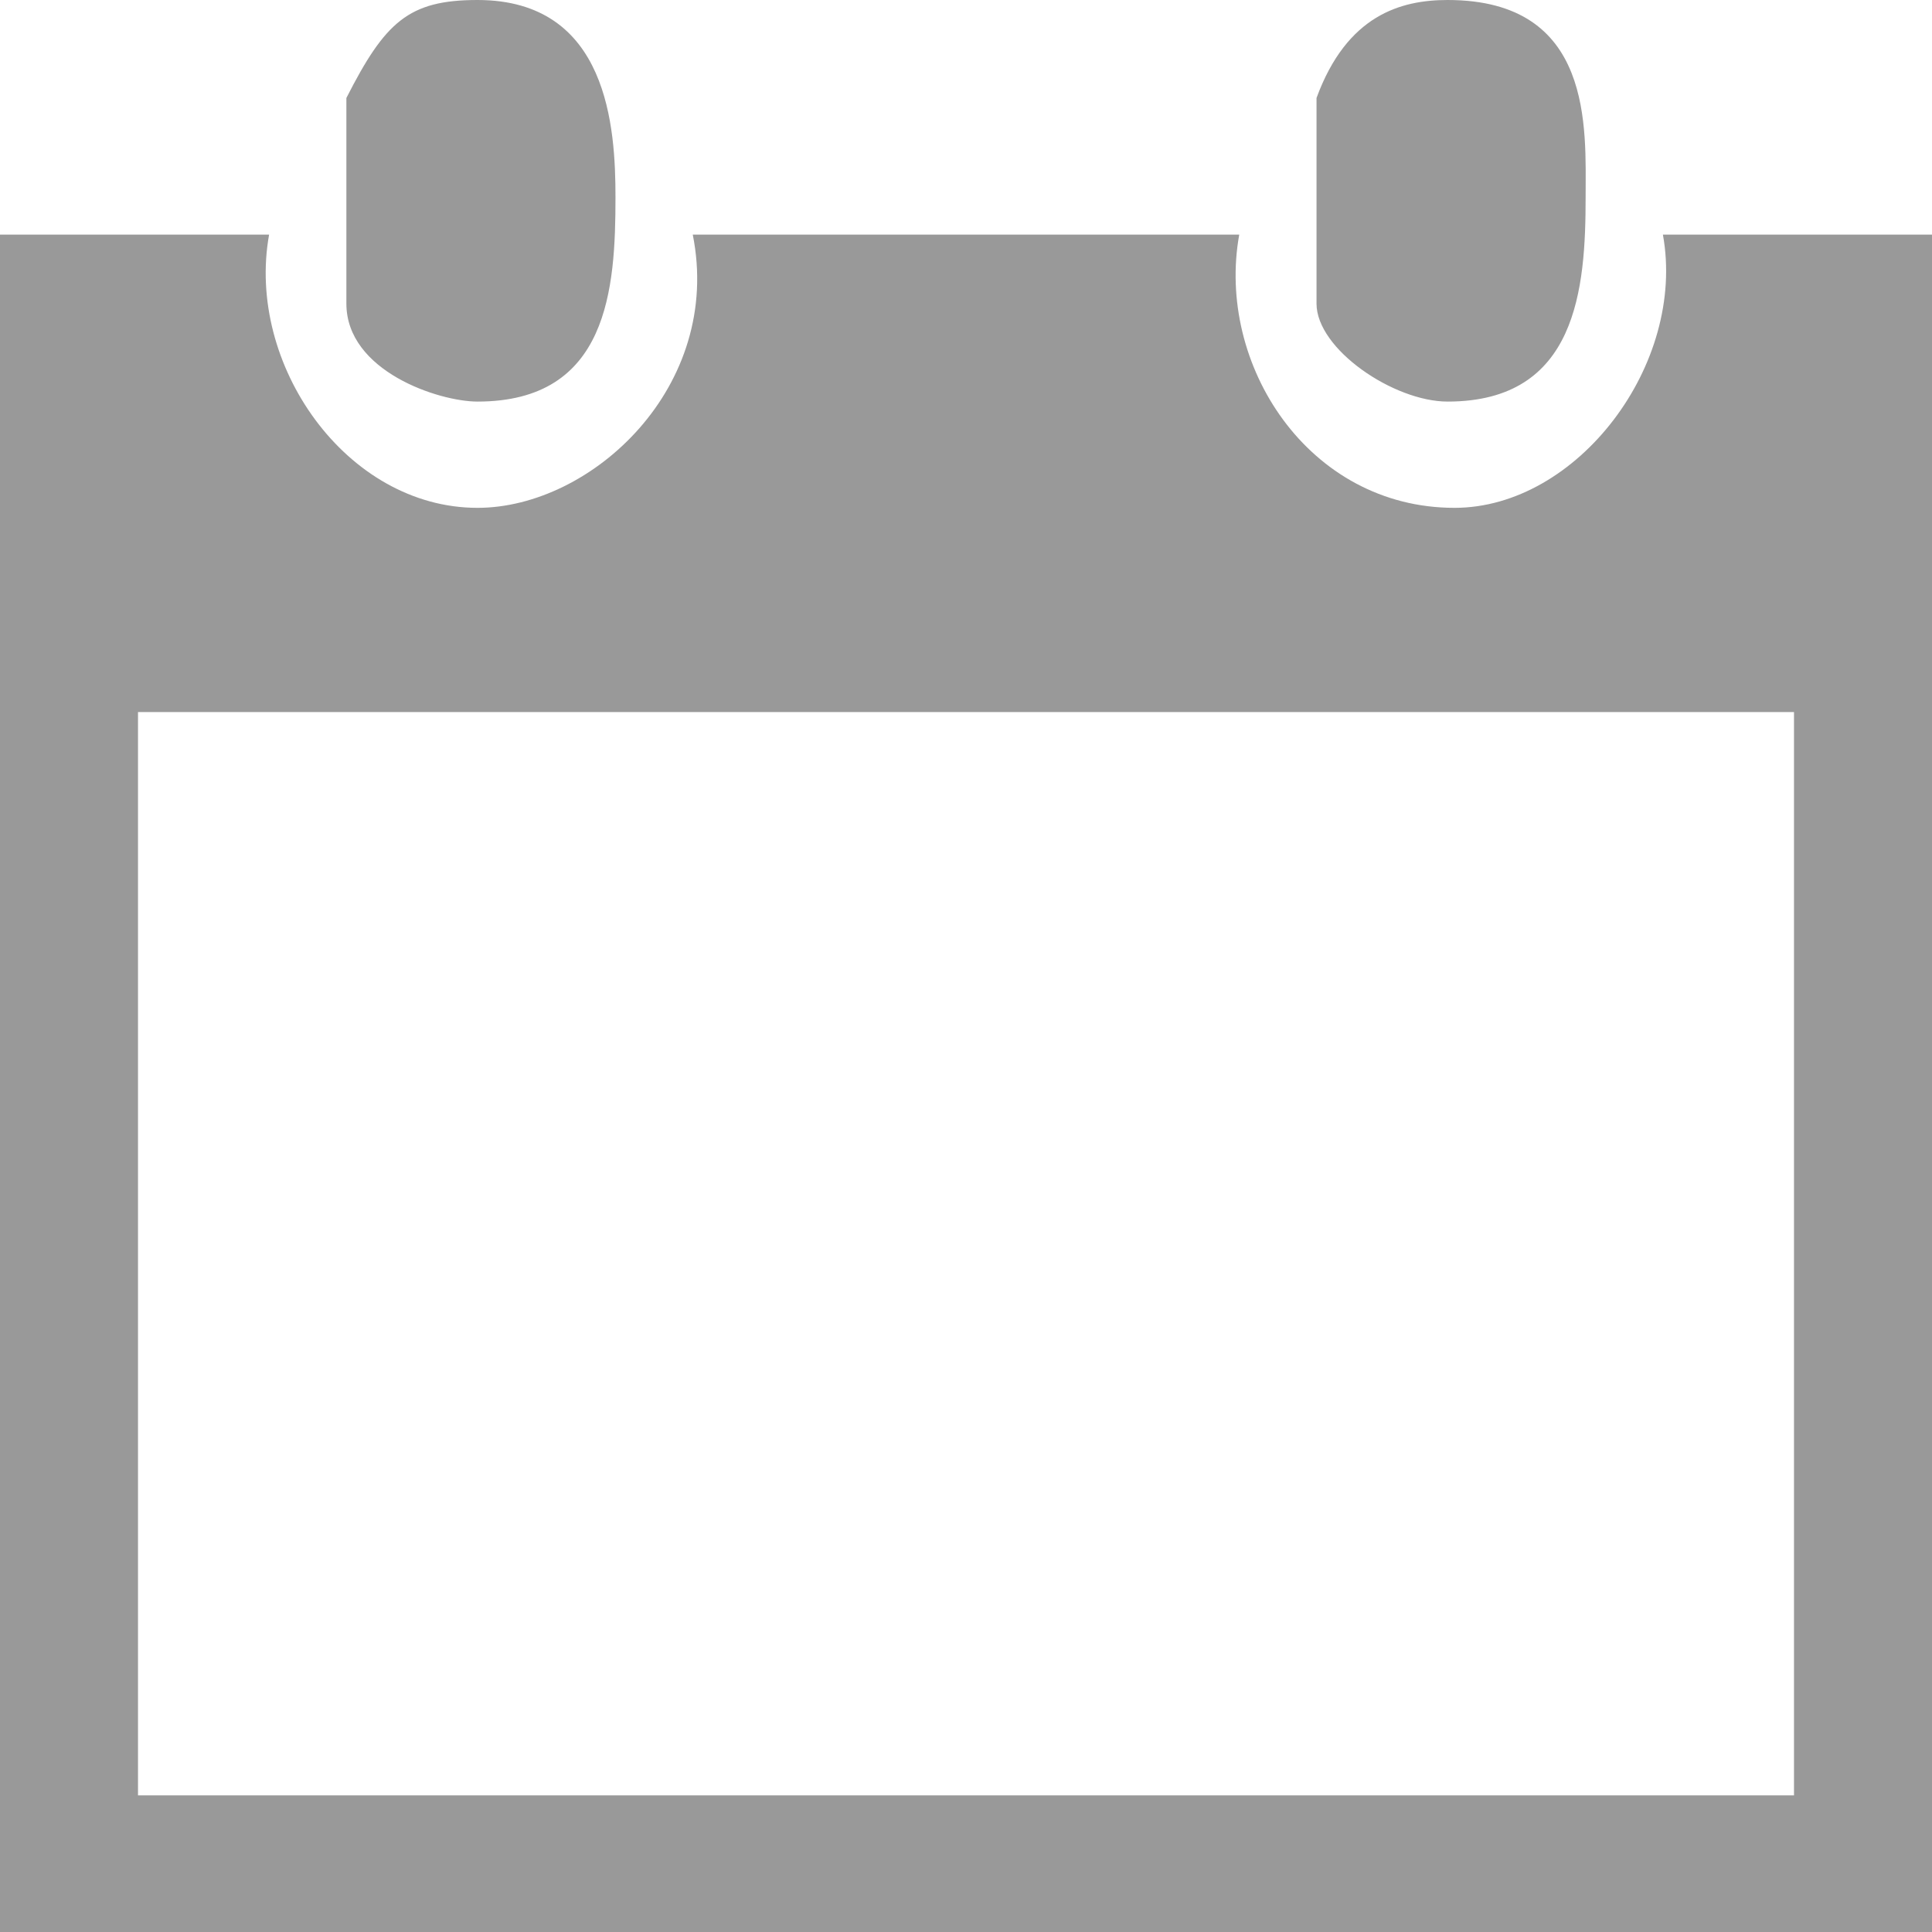 <?xml version="1.0" encoding="utf-8"?>
<!-- Generator: Adobe Illustrator 16.0.3, SVG Export Plug-In . SVG Version: 6.00 Build 0)  -->
<!DOCTYPE svg PUBLIC "-//W3C//DTD SVG 1.1 Tiny//EN" "http://www.w3.org/Graphics/SVG/1.1/DTD/svg11-tiny.dtd">
<svg version="1.1" baseProfile="tiny" id="Layer_1" xmlns="http://www.w3.org/2000/svg" xmlns:xlink="http://www.w3.org/1999/xlink"
	 x="0px" y="0px" width="14px" height="14px" viewBox="0 0 14 14" xml:space="preserve">
<path fill-rule="evenodd" fill="#999999" d="M13,5.16v7.85H1V5.16H13z M1.95,1.7C1.78,2.64,2.51,3.68,3.46,3.68
	c0.83,0,1.78-0.88,1.56-1.98h3.96c-0.17,0.94,0.5,1.98,1.56,1.98c0.89,0,1.681-1.04,1.51-1.98H14V14H0V1.7H1.95z M11.49,1.43
	c0,0.66-0.061,1.48-1,1.48c-0.391,0-0.95-0.38-0.95-0.71V0.71C9.76,0.11,10.15,0,10.49,0C11.55,0,11.49,0.93,11.49,1.43z M4.46,1.43
	c0,0.66-0.05,1.48-1,1.48c-0.28,0-0.95-0.22-0.95-0.71V0.71C2.79,0.16,2.96,0,3.46,0C4.41,0,4.46,0.93,4.46,1.43z"/>
</svg>
